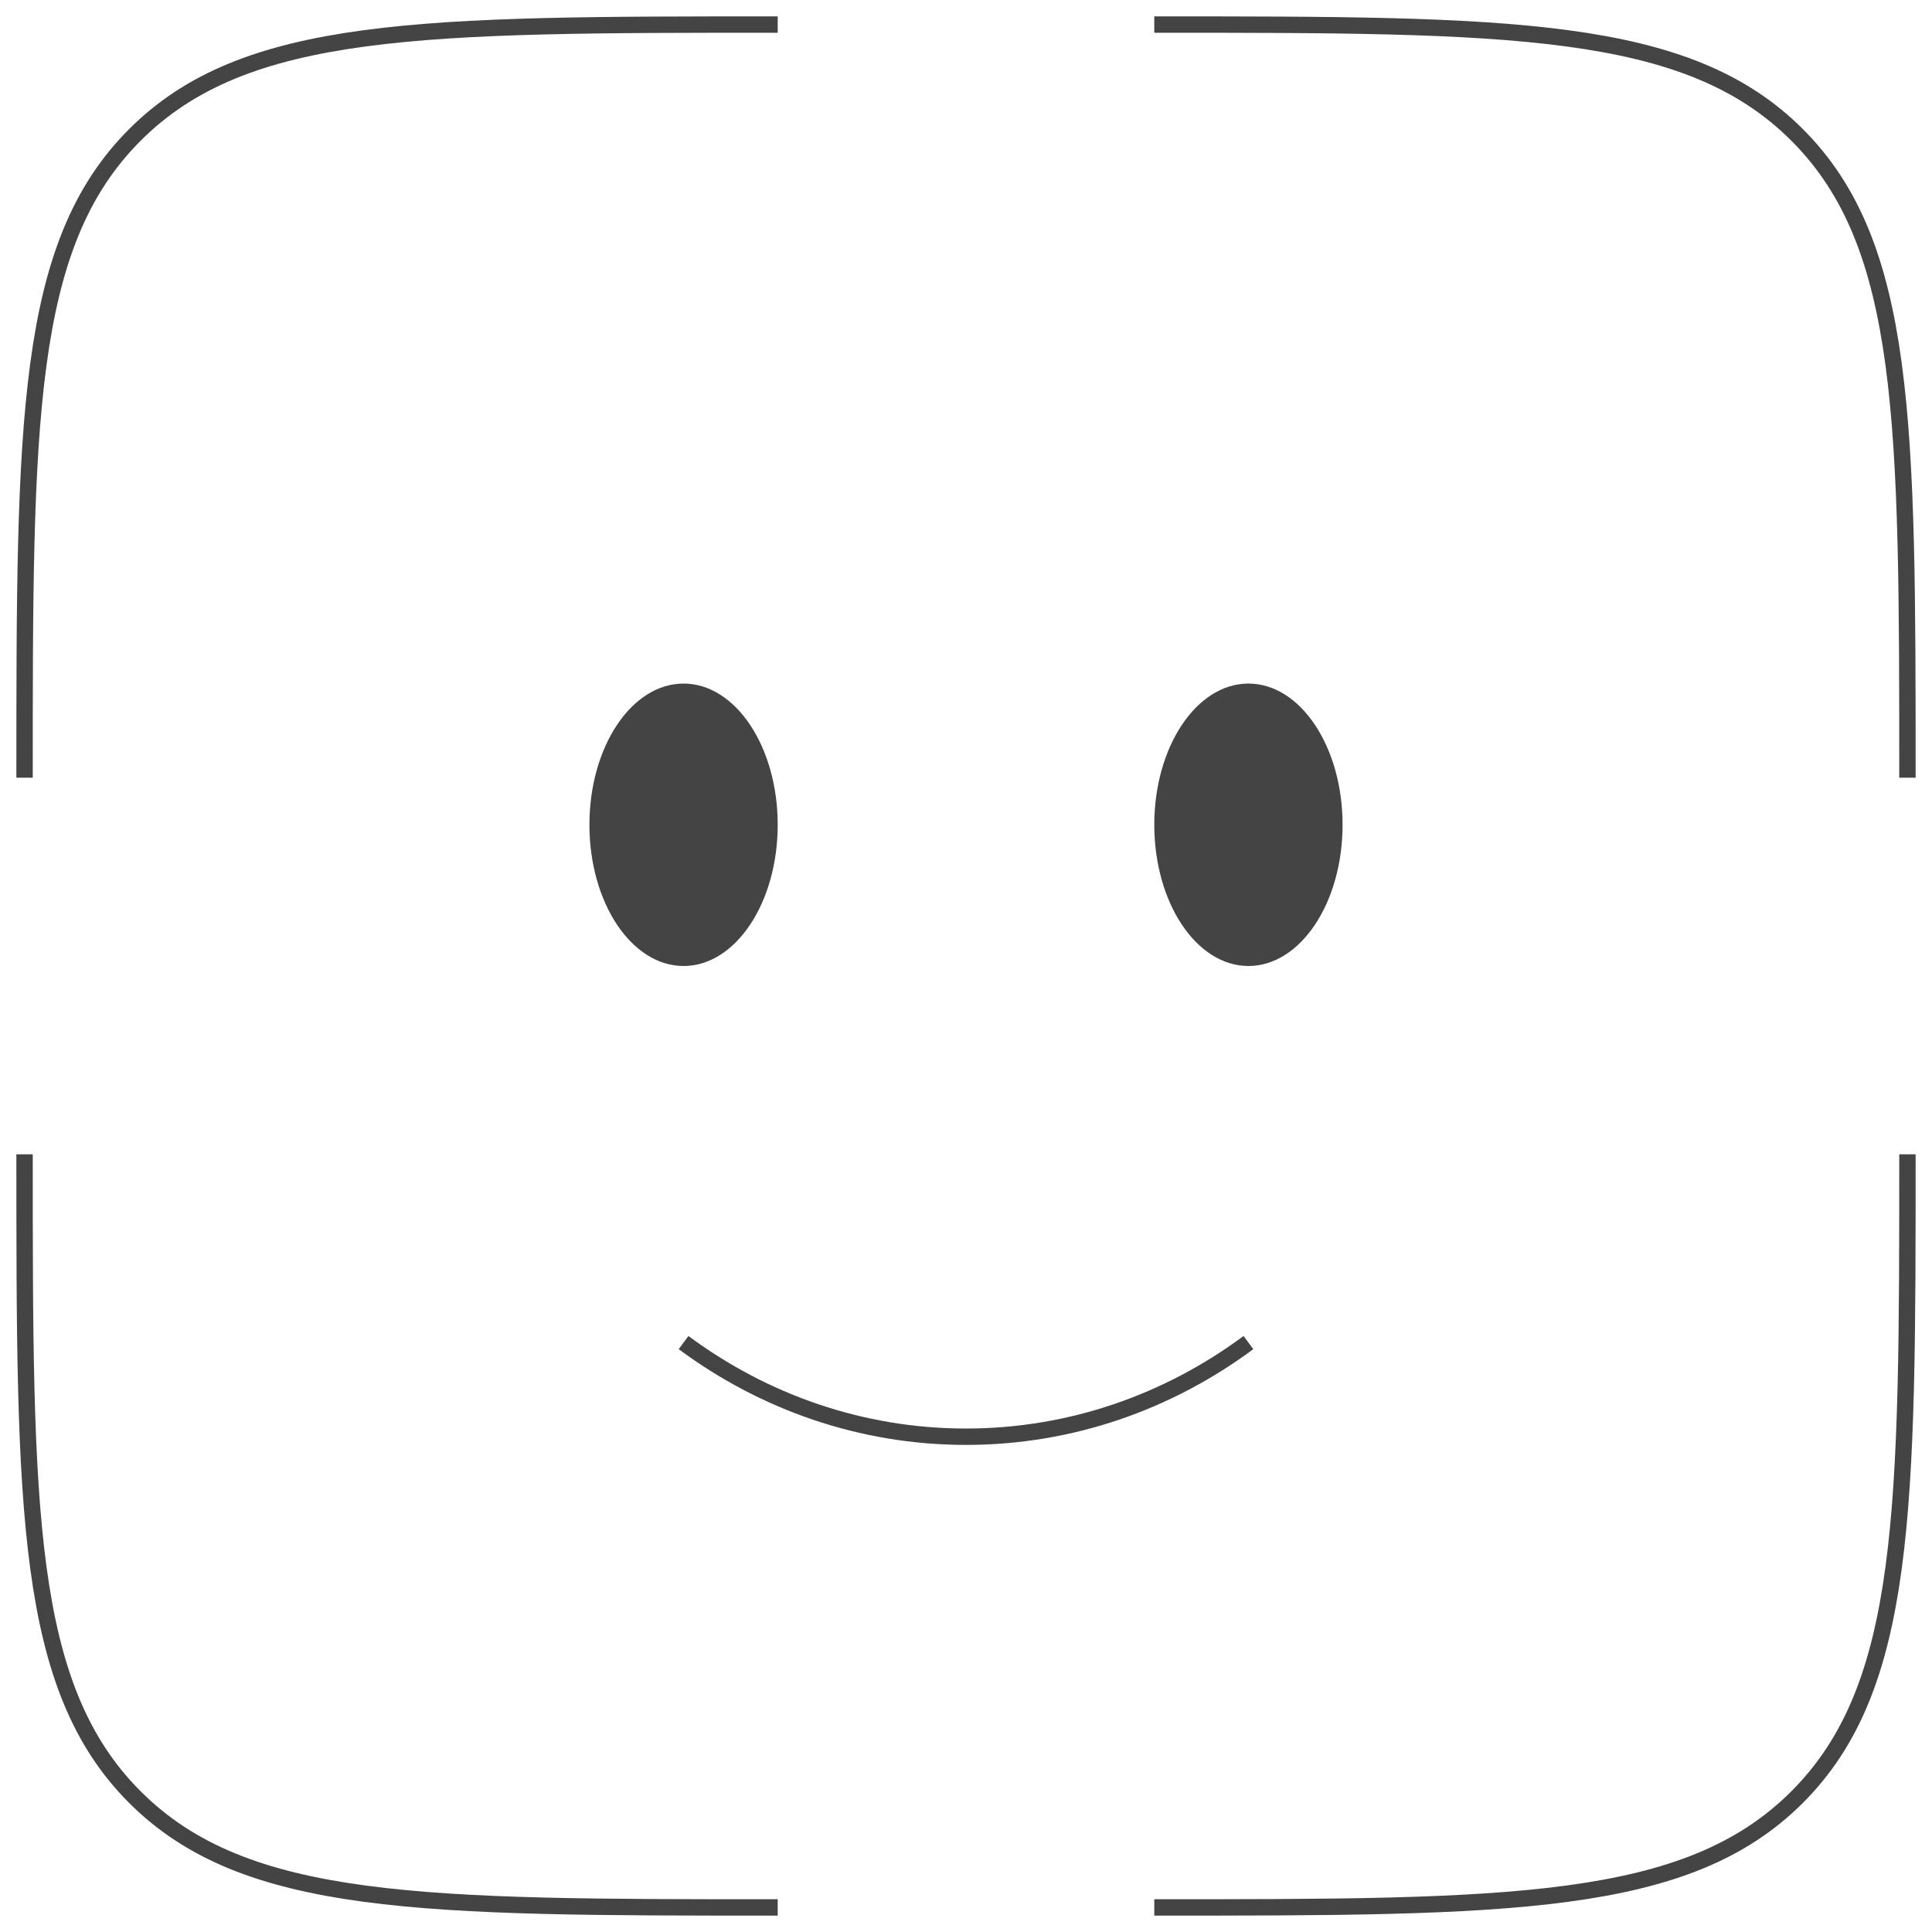 <svg width="118" height="118" viewBox="0 0 118 118" fill="none"
    xmlns="http://www.w3.org/2000/svg">
    <path d="M41.75 82C46.638 85.623 52.589 87.75 59 87.75C65.411 87.75 71.362 85.623 76.25 82" stroke="#454444" strokeOpacity="0.15" strokeWidth="2" strokeLinecap="round" />
    <path d="M76.25 59C79.426 59 82 55.139 82 50.375C82 45.611 79.426 41.75 76.25 41.75C73.074 41.75 70.5 45.611 70.5 50.375C70.5 55.139 73.074 59 76.25 59Z" fill="#454444" fillOpacity="0.15" />
    <path d="M41.75 59C44.926 59 47.5 55.139 47.5 50.375C47.5 45.611 44.926 41.75 41.75 41.75C38.574 41.75 36 45.611 36 50.375C36 55.139 38.574 59 41.75 59Z" fill="#454444" fillOpacity="0.15" />
    <path d="M116.5 70.5C116.5 92.183 116.5 103.028 109.761 109.761C103.028 116.5 92.183 116.5 70.5 116.5M47.5 116.5C25.817 116.5 14.972 116.5 8.239 109.761C1.5 103.028 1.5 92.183 1.5 70.5M47.5 1.5C25.817 1.5 14.972 1.5 8.239 8.239C1.5 14.972 1.5 25.817 1.5 47.5M70.5 1.5C92.183 1.5 103.028 1.5 109.761 8.239C116.5 14.972 116.5 25.817 116.5 47.5" stroke="#454444" strokeOpacity="0.15" strokeWidth="2" strokeLinecap="round" />
</svg>